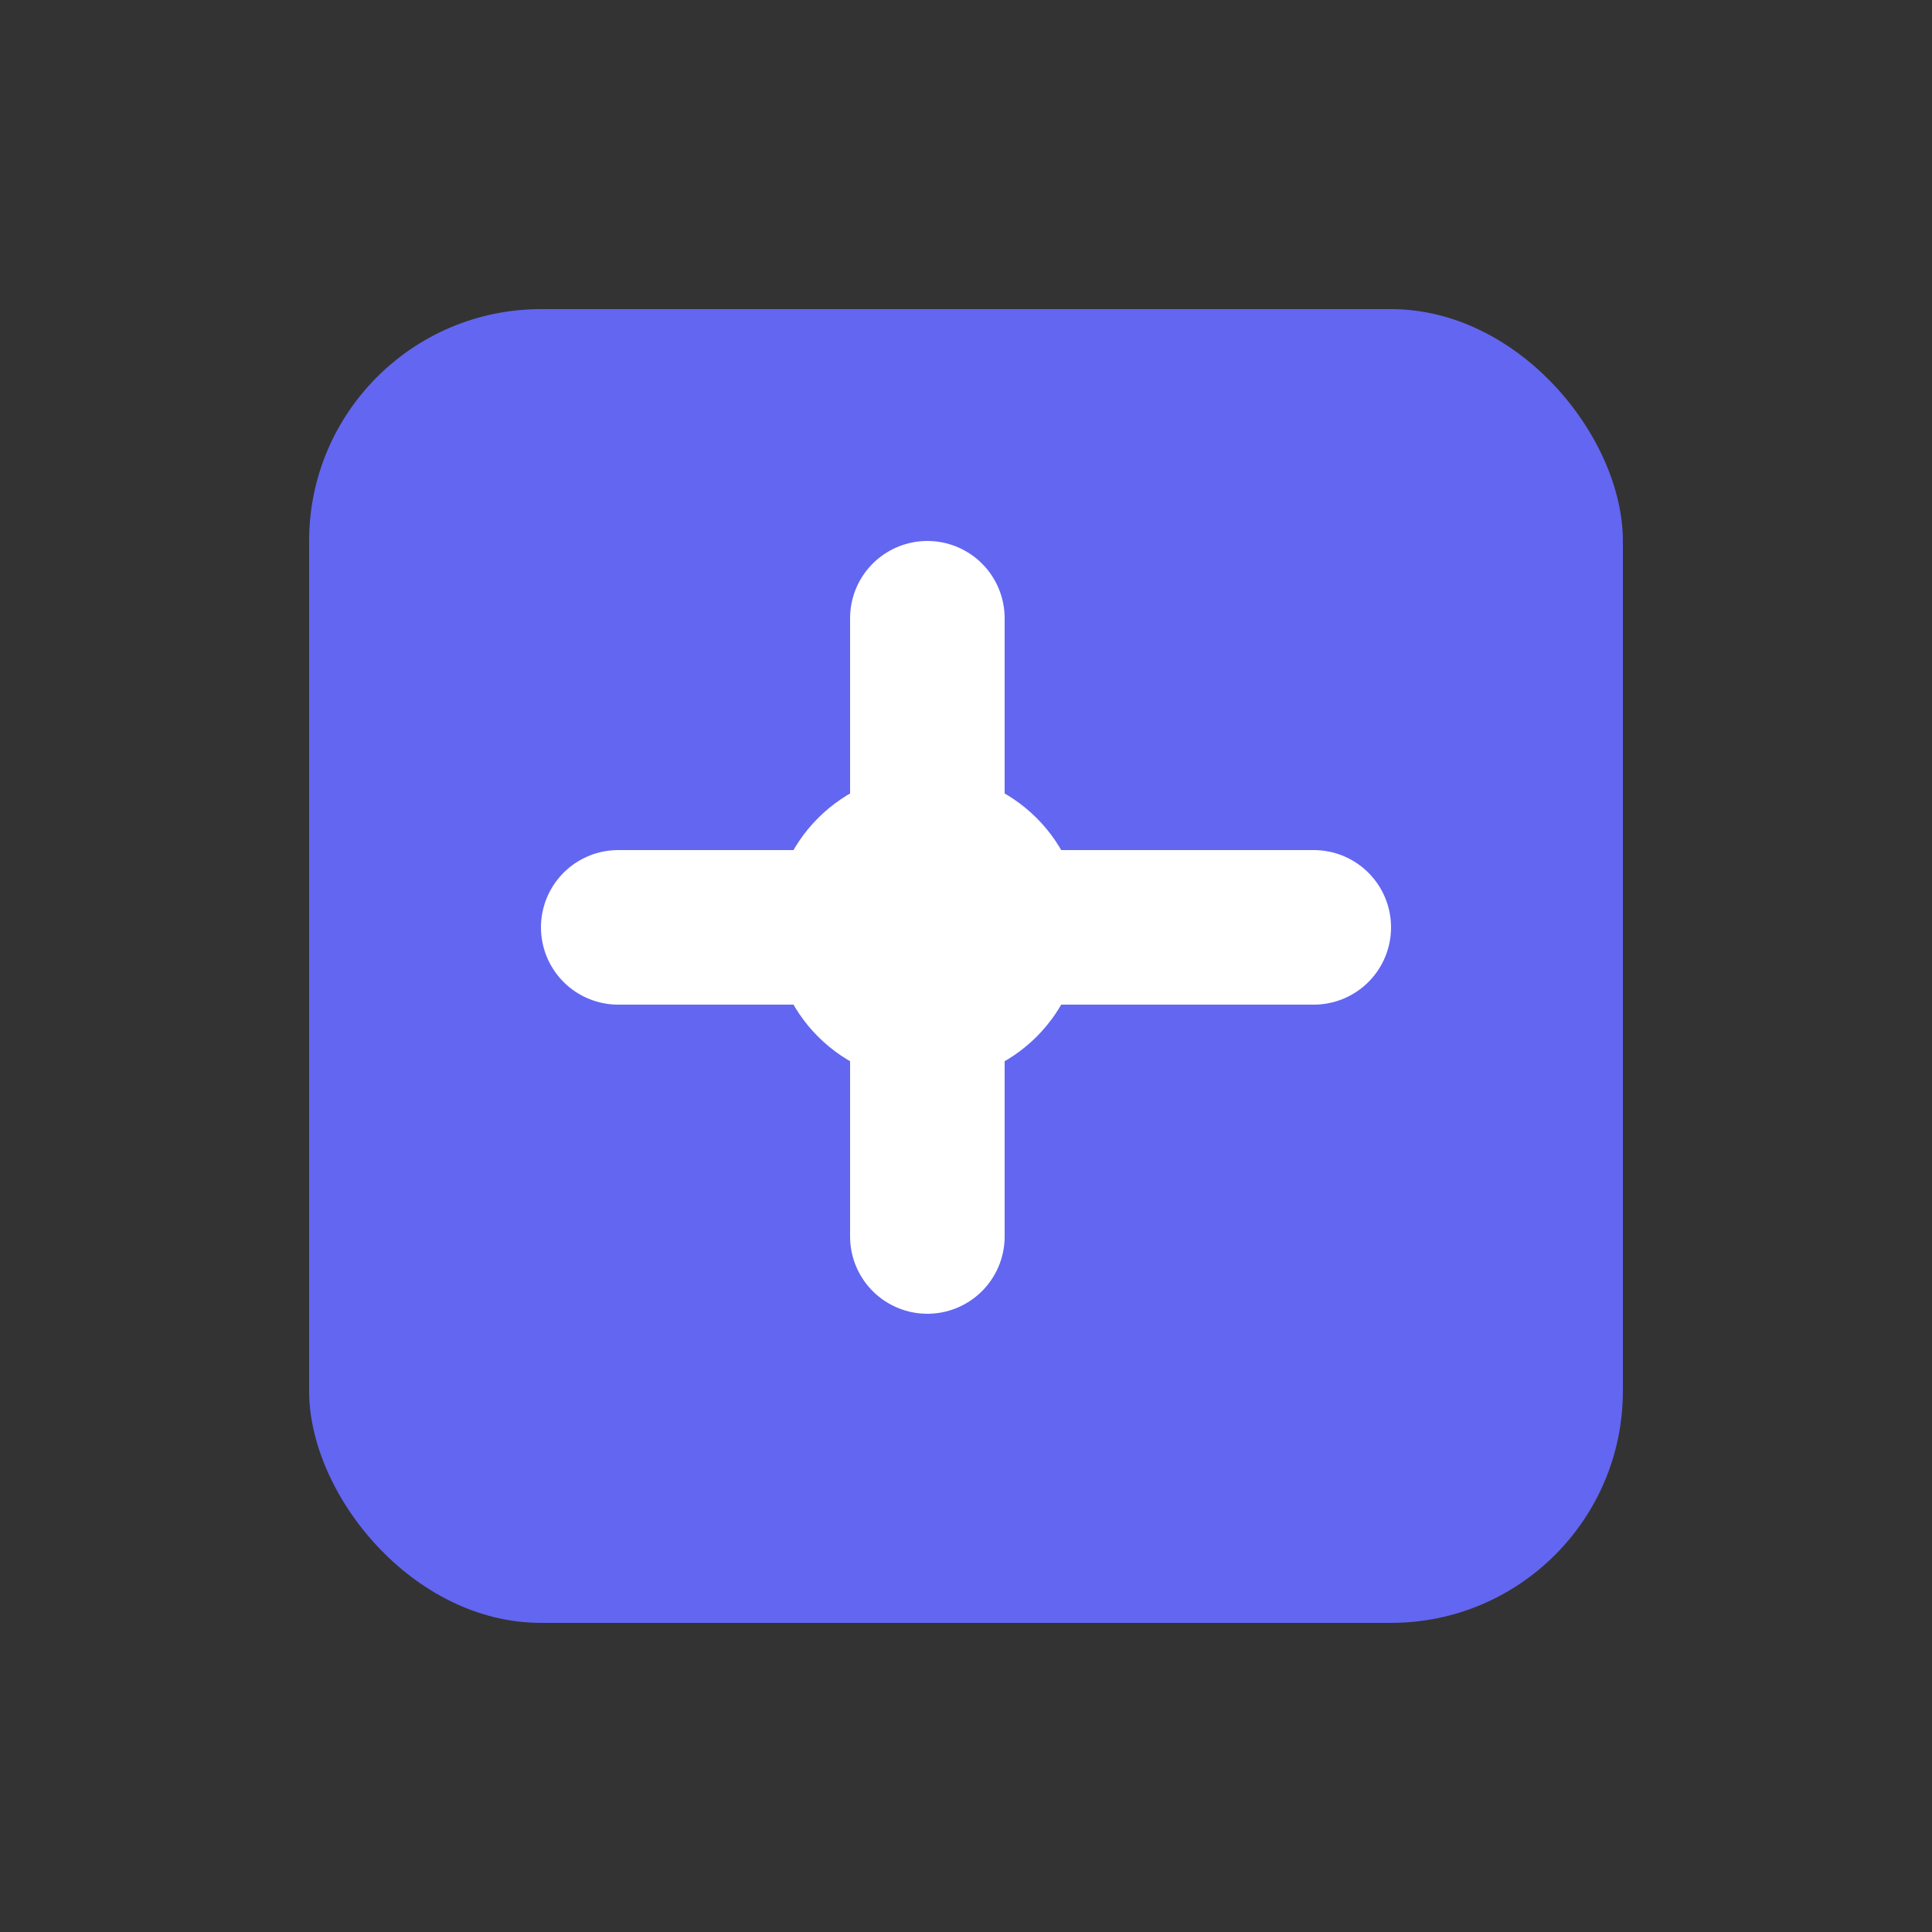 <svg width="25" height="25" viewBox="0 0 25 25" fill="none" xmlns="http://www.w3.org/2000/svg">
  <rect x="0" y="0" width="25" height="25" fill="#333333" stroke="none"/>
  <rect x="4" y="4" width="17" height="17" rx="3" fill="#6366F1"/>
  <path d="M8 12h9M12 8v8" stroke="white" stroke-width="2" stroke-linecap="round"/>
  <circle cx="12" cy="12" r="2" fill="white"/>
</svg>
